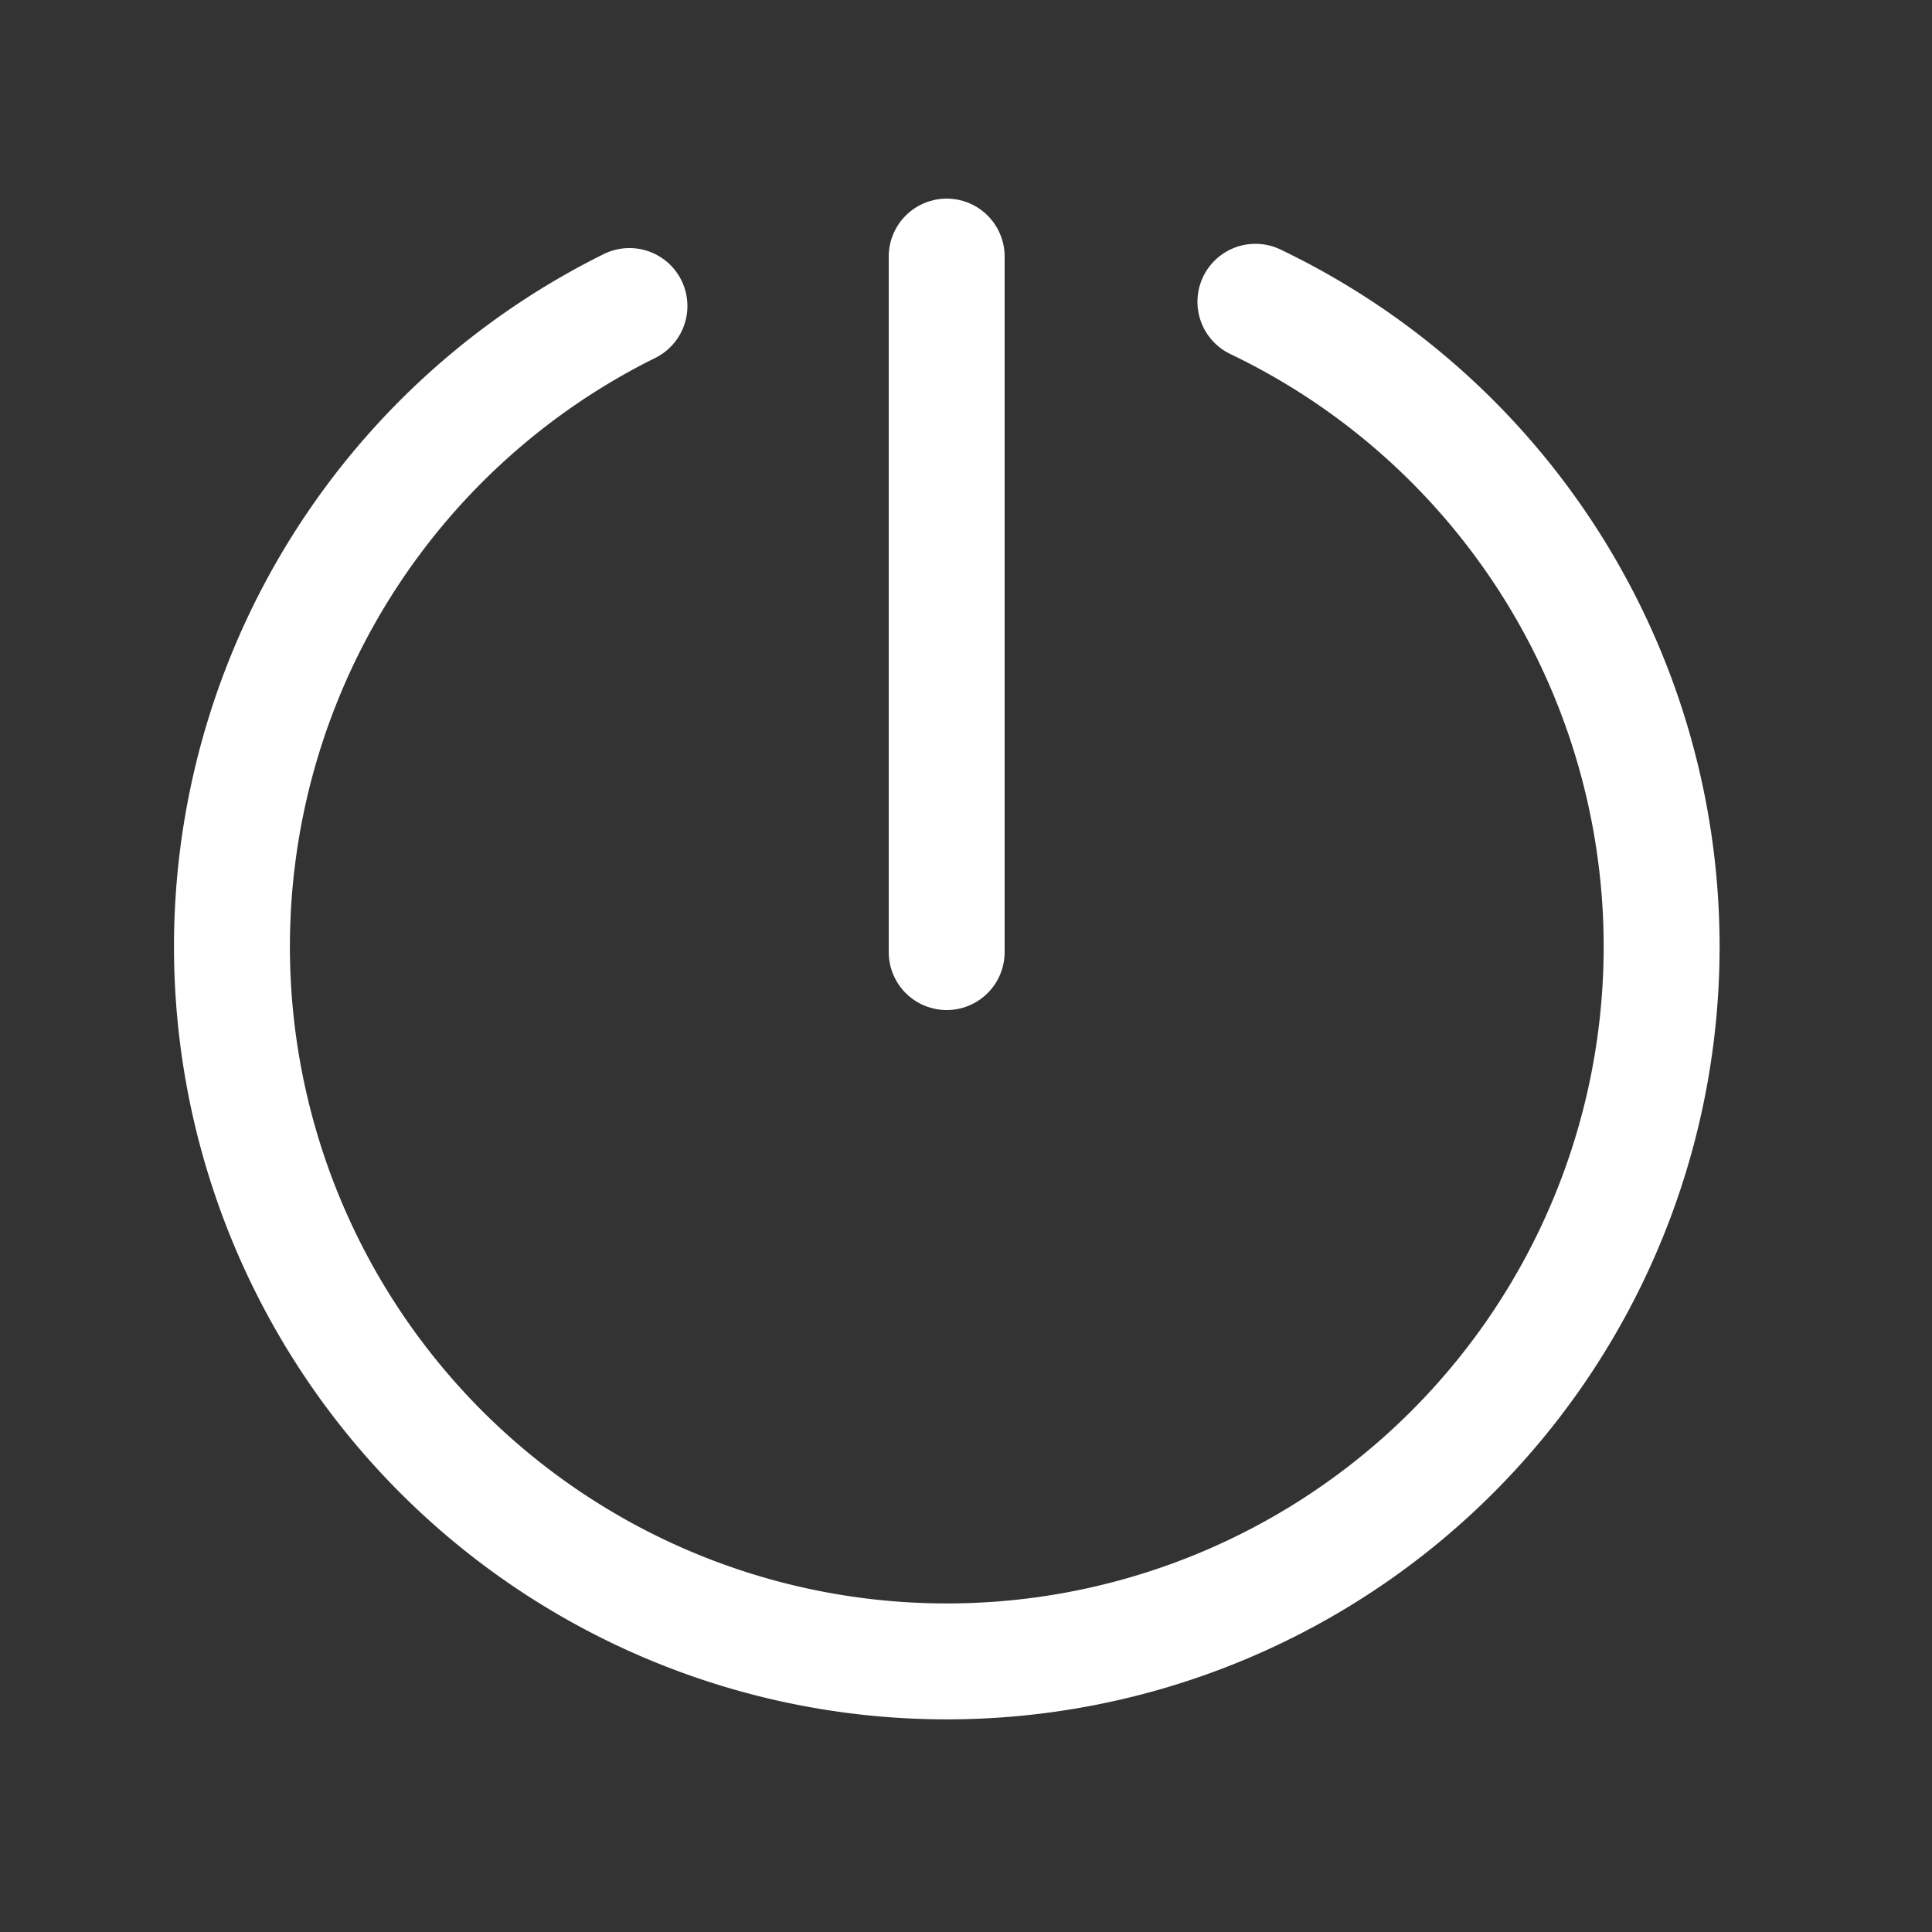 <svg id="图层_1" data-name="图层 1" xmlns="http://www.w3.org/2000/svg" viewBox="0 0 50 50"><rect x="0" y="0" width="50" height="50" fill="#333333" stroke="none"/><defs><style>.cls-1{fill:none;stroke:#ffffff;stroke-linecap:round;stroke-miterlimit:10;stroke-width:3px;}</style></defs><title>未标题-3</title><path class="cls-1" d="M32.49,7.81a18.5,18.5,0,1,1-16.2.11"/><line class="cls-1" x1="24.5" y1="6.64" x2="24.5" y2="24.64"/></svg>